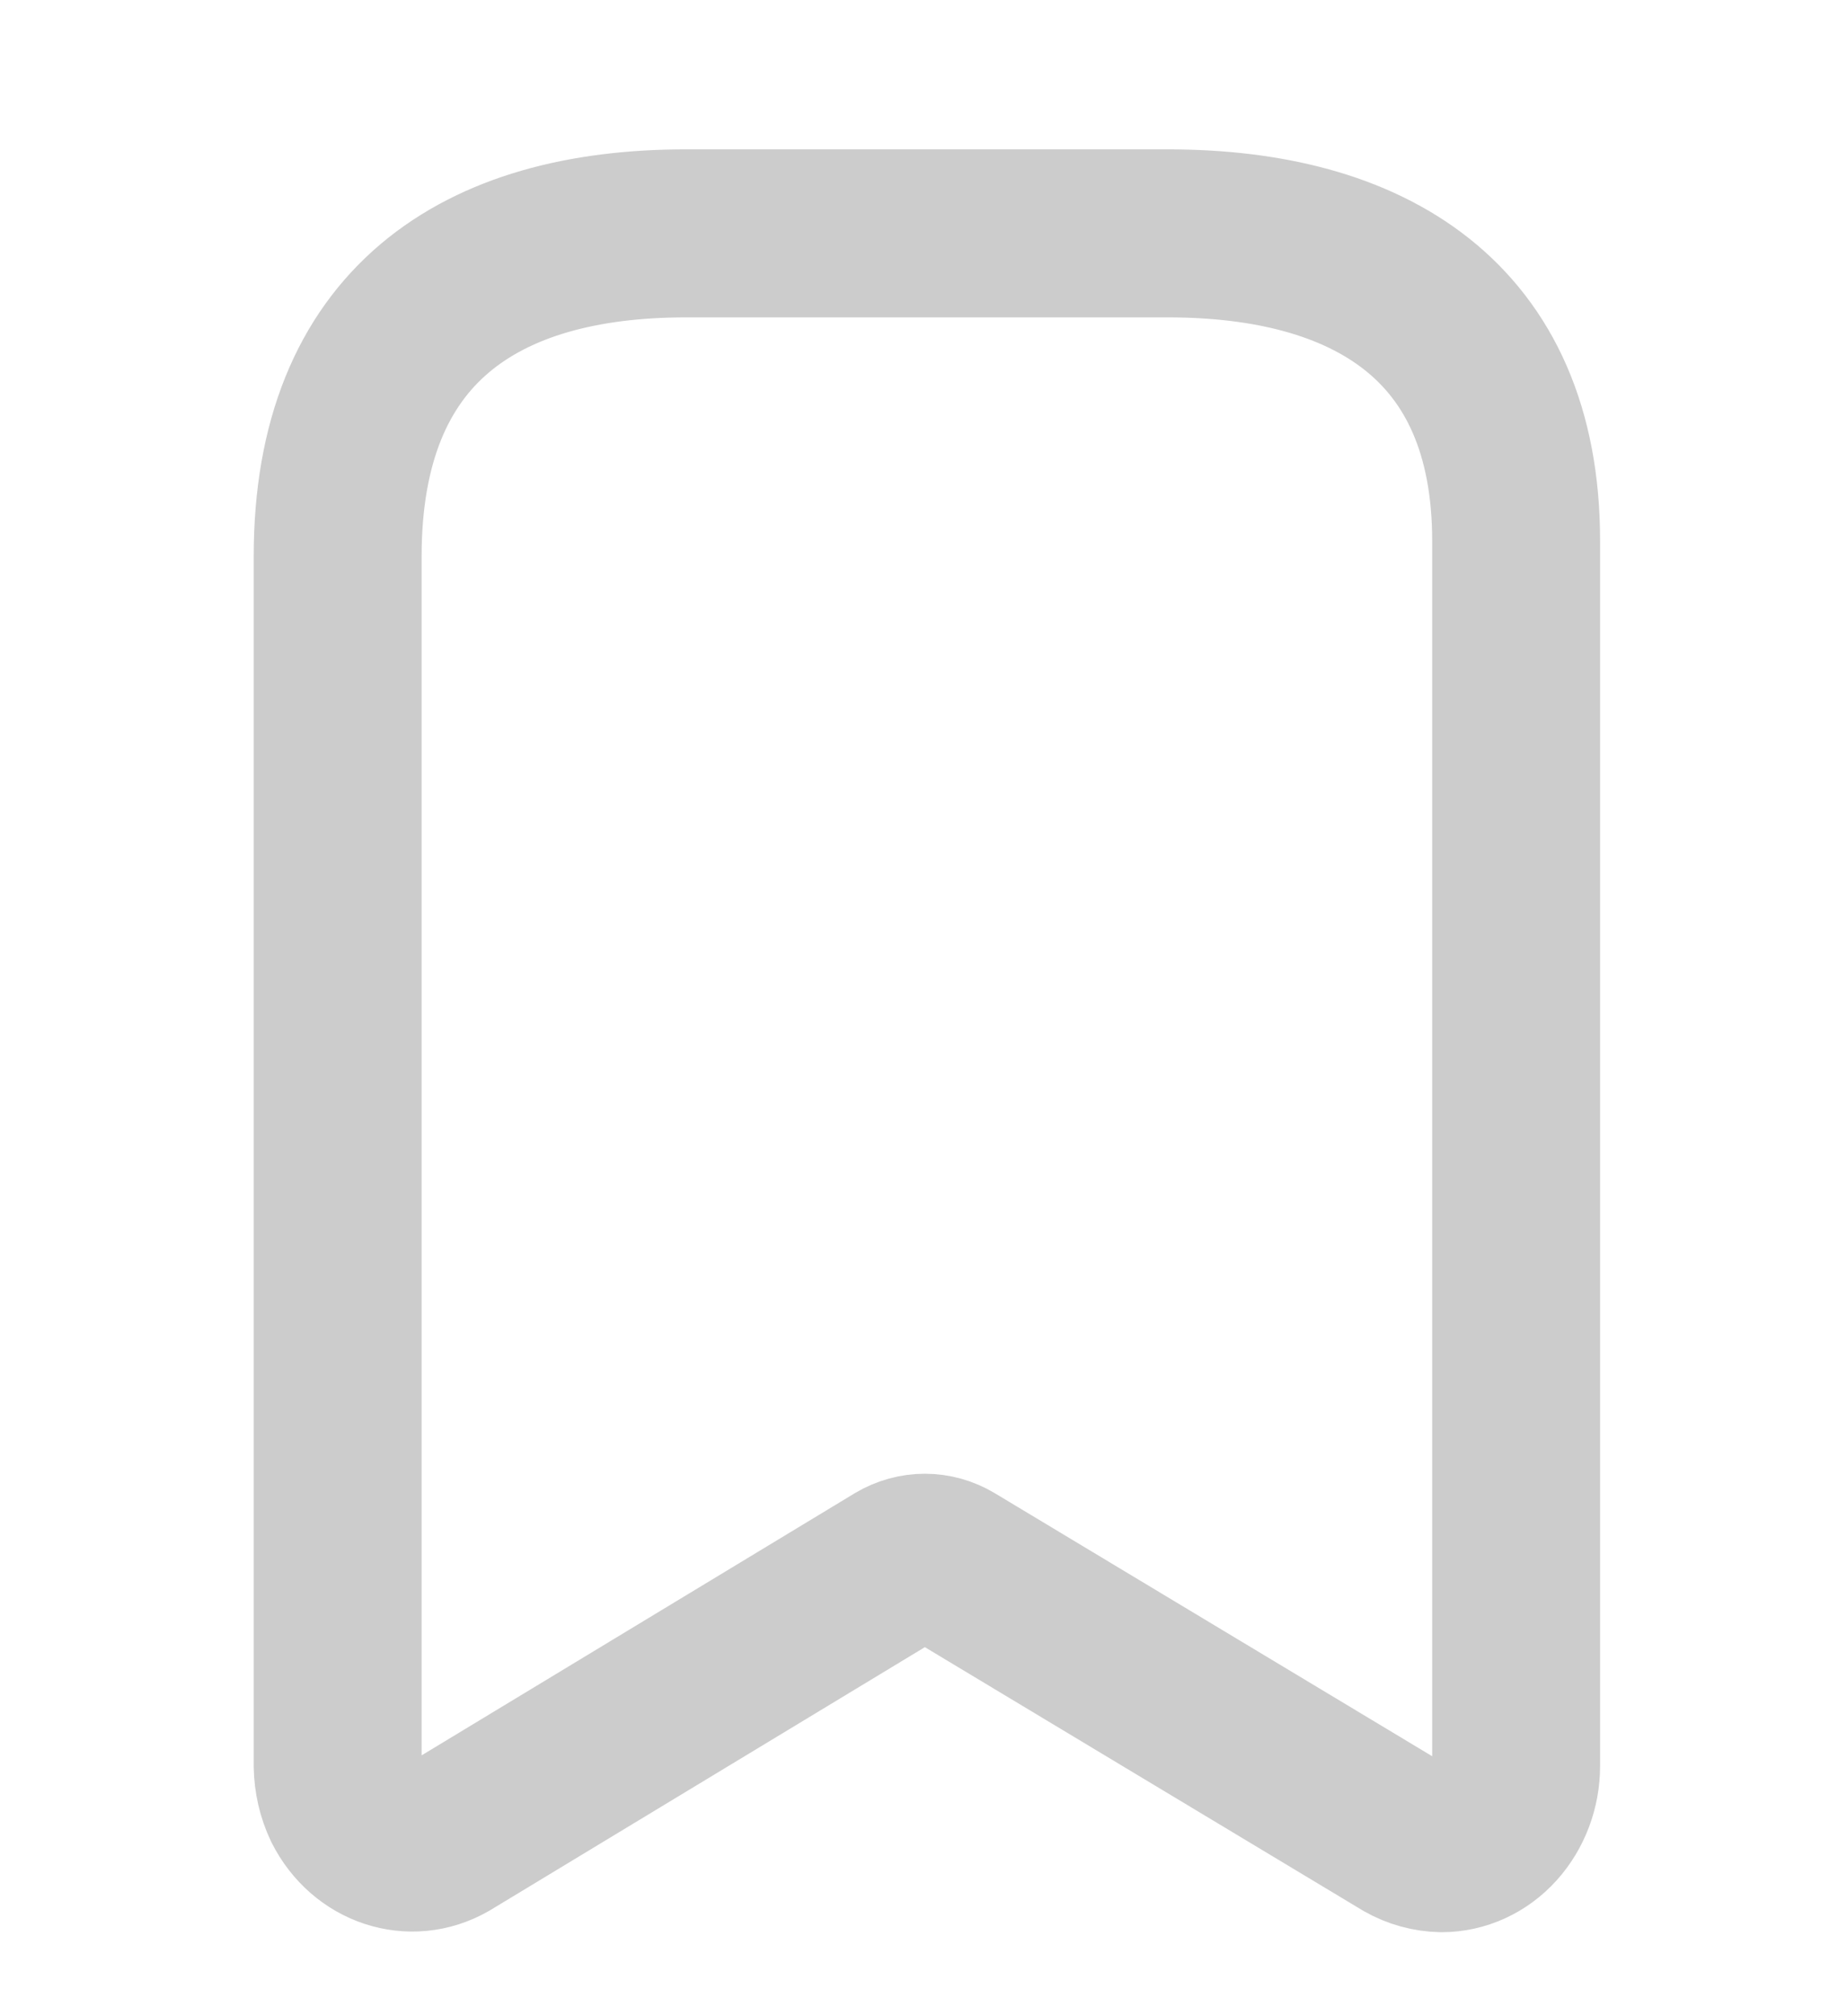 <svg width="22" height="24" viewBox="0 0 22 24" fill="none" xmlns="http://www.w3.org/2000/svg">
    <path fill-rule="evenodd" clip-rule="evenodd" d="M10.696 18.632L5.324 21.881C4.895 22.127 4.366 21.953 4.13 21.487V21.487C4.061 21.343 4.025 21.183 4.022 21.021V6.622C4.022 3.876 5.722 2.778 8.168 2.778H13.913C16.285 2.778 18.059 3.803 18.059 6.439V21.021C18.059 21.28 17.965 21.529 17.799 21.713C17.633 21.897 17.407 22 17.172 22C17.022 21.997 16.874 21.957 16.741 21.881L11.335 18.632C11.136 18.513 10.896 18.513 10.696 18.632Z" stroke="#CCCCCC" stroke-width="2" stroke-linecap="round" stroke-linejoin="round"/>
</svg>
